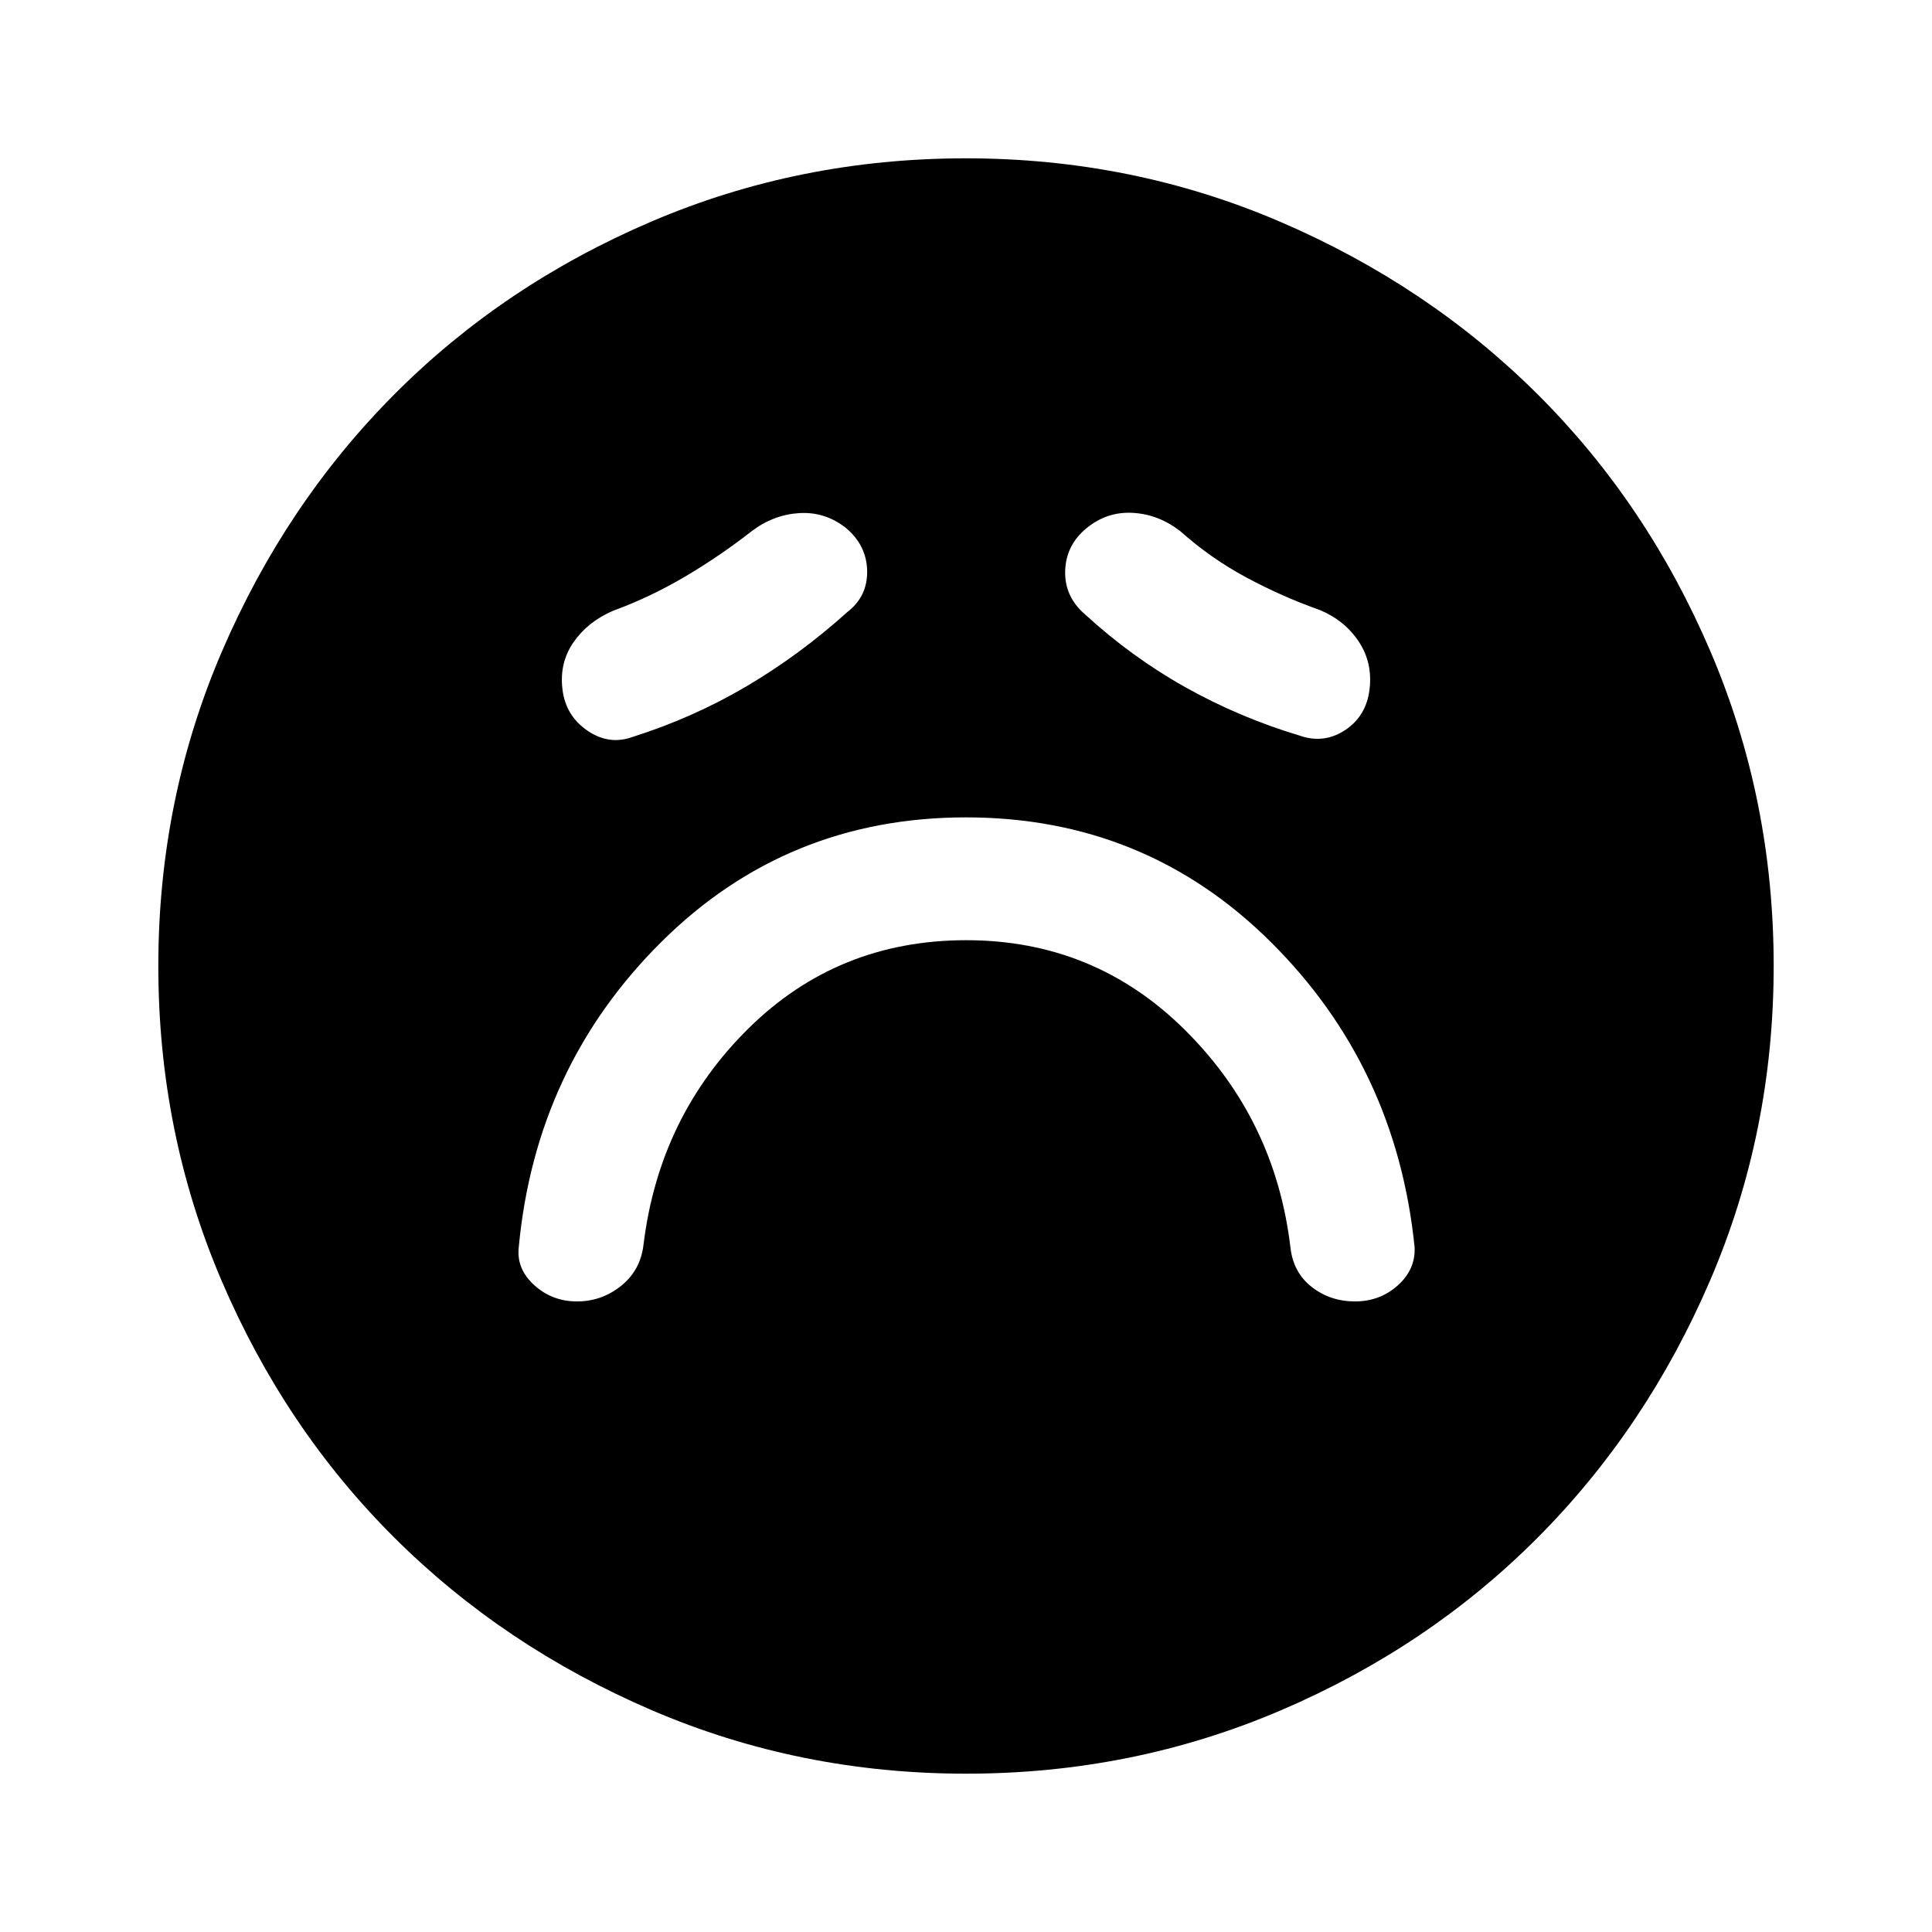 <svg xmlns="http://www.w3.org/2000/svg" height="40" viewBox="0 -960 960 960" width="40"><path d="M480.12-492.82q63.72 0 108.65 44.58 44.92 44.57 52.44 108.09 1.4 12.48 10.6 19.65 9.2 7.17 21.46 7.17 12.42 0 21.31-7.99 8.88-7.99 8.32-19.01-9.11-89.67-71.45-151.59-62.34-61.93-151.45-61.93-89.12 0-151.47 61.98-62.35 61.97-70.76 151.54-1.23 10.83 7.69 18.91 8.91 8.09 21.24 8.09 12.33 0 22-7.8 9.68-7.8 11.09-20.69 7.85-63.51 52.23-107.26 44.38-43.74 108.1-43.74ZM421-655.85q10.13-7.79 9.88-20.5t-10.61-21.37q-10.4-8.13-23.18-7.32-12.78.81-23.53 8.94-15.76 12.33-33.2 22.63-17.44 10.29-35.87 17.01-12.57 5.48-19.59 15.69-7.03 10.22-5.41 23.35 1.61 13.12 12.4 20.48 10.79 7.35 22.44 3.12 30.18-9.57 56.64-25.18 26.47-15.62 50.03-36.85Zm118 1q23.39 21.45 50.18 36.43t56.59 23.93q12.09 4.23 22.61-2.73 10.52-6.96 12.13-20.19 1.62-13.23-5.32-23.74-6.93-10.52-19.29-15.7-18.75-6.63-36.54-16.18t-32.92-23.07q-10.9-8.4-23.69-9.07-12.78-.68-22.92 7.67-10.14 8.35-10.55 21.1-.41 12.76 9.72 21.55ZM480.07-78.67q-82.81 0-156.3-31.58-73.48-31.58-127.84-85.72-54.36-54.13-85.81-127.64-31.45-73.51-31.45-156.32 0-82.81 31.58-156.3 31.58-73.48 85.72-127.84 54.13-54.36 127.64-85.81 73.51-31.45 156.32-31.45 82.81 0 156.3 31.58 73.48 31.58 127.84 85.72 54.36 54.13 85.81 127.64 31.45 73.51 31.45 156.32 0 82.81-31.58 156.3-31.58 73.48-85.72 127.84-54.13 54.36-127.64 85.81-73.51 31.45-156.32 31.45Z"/></svg>